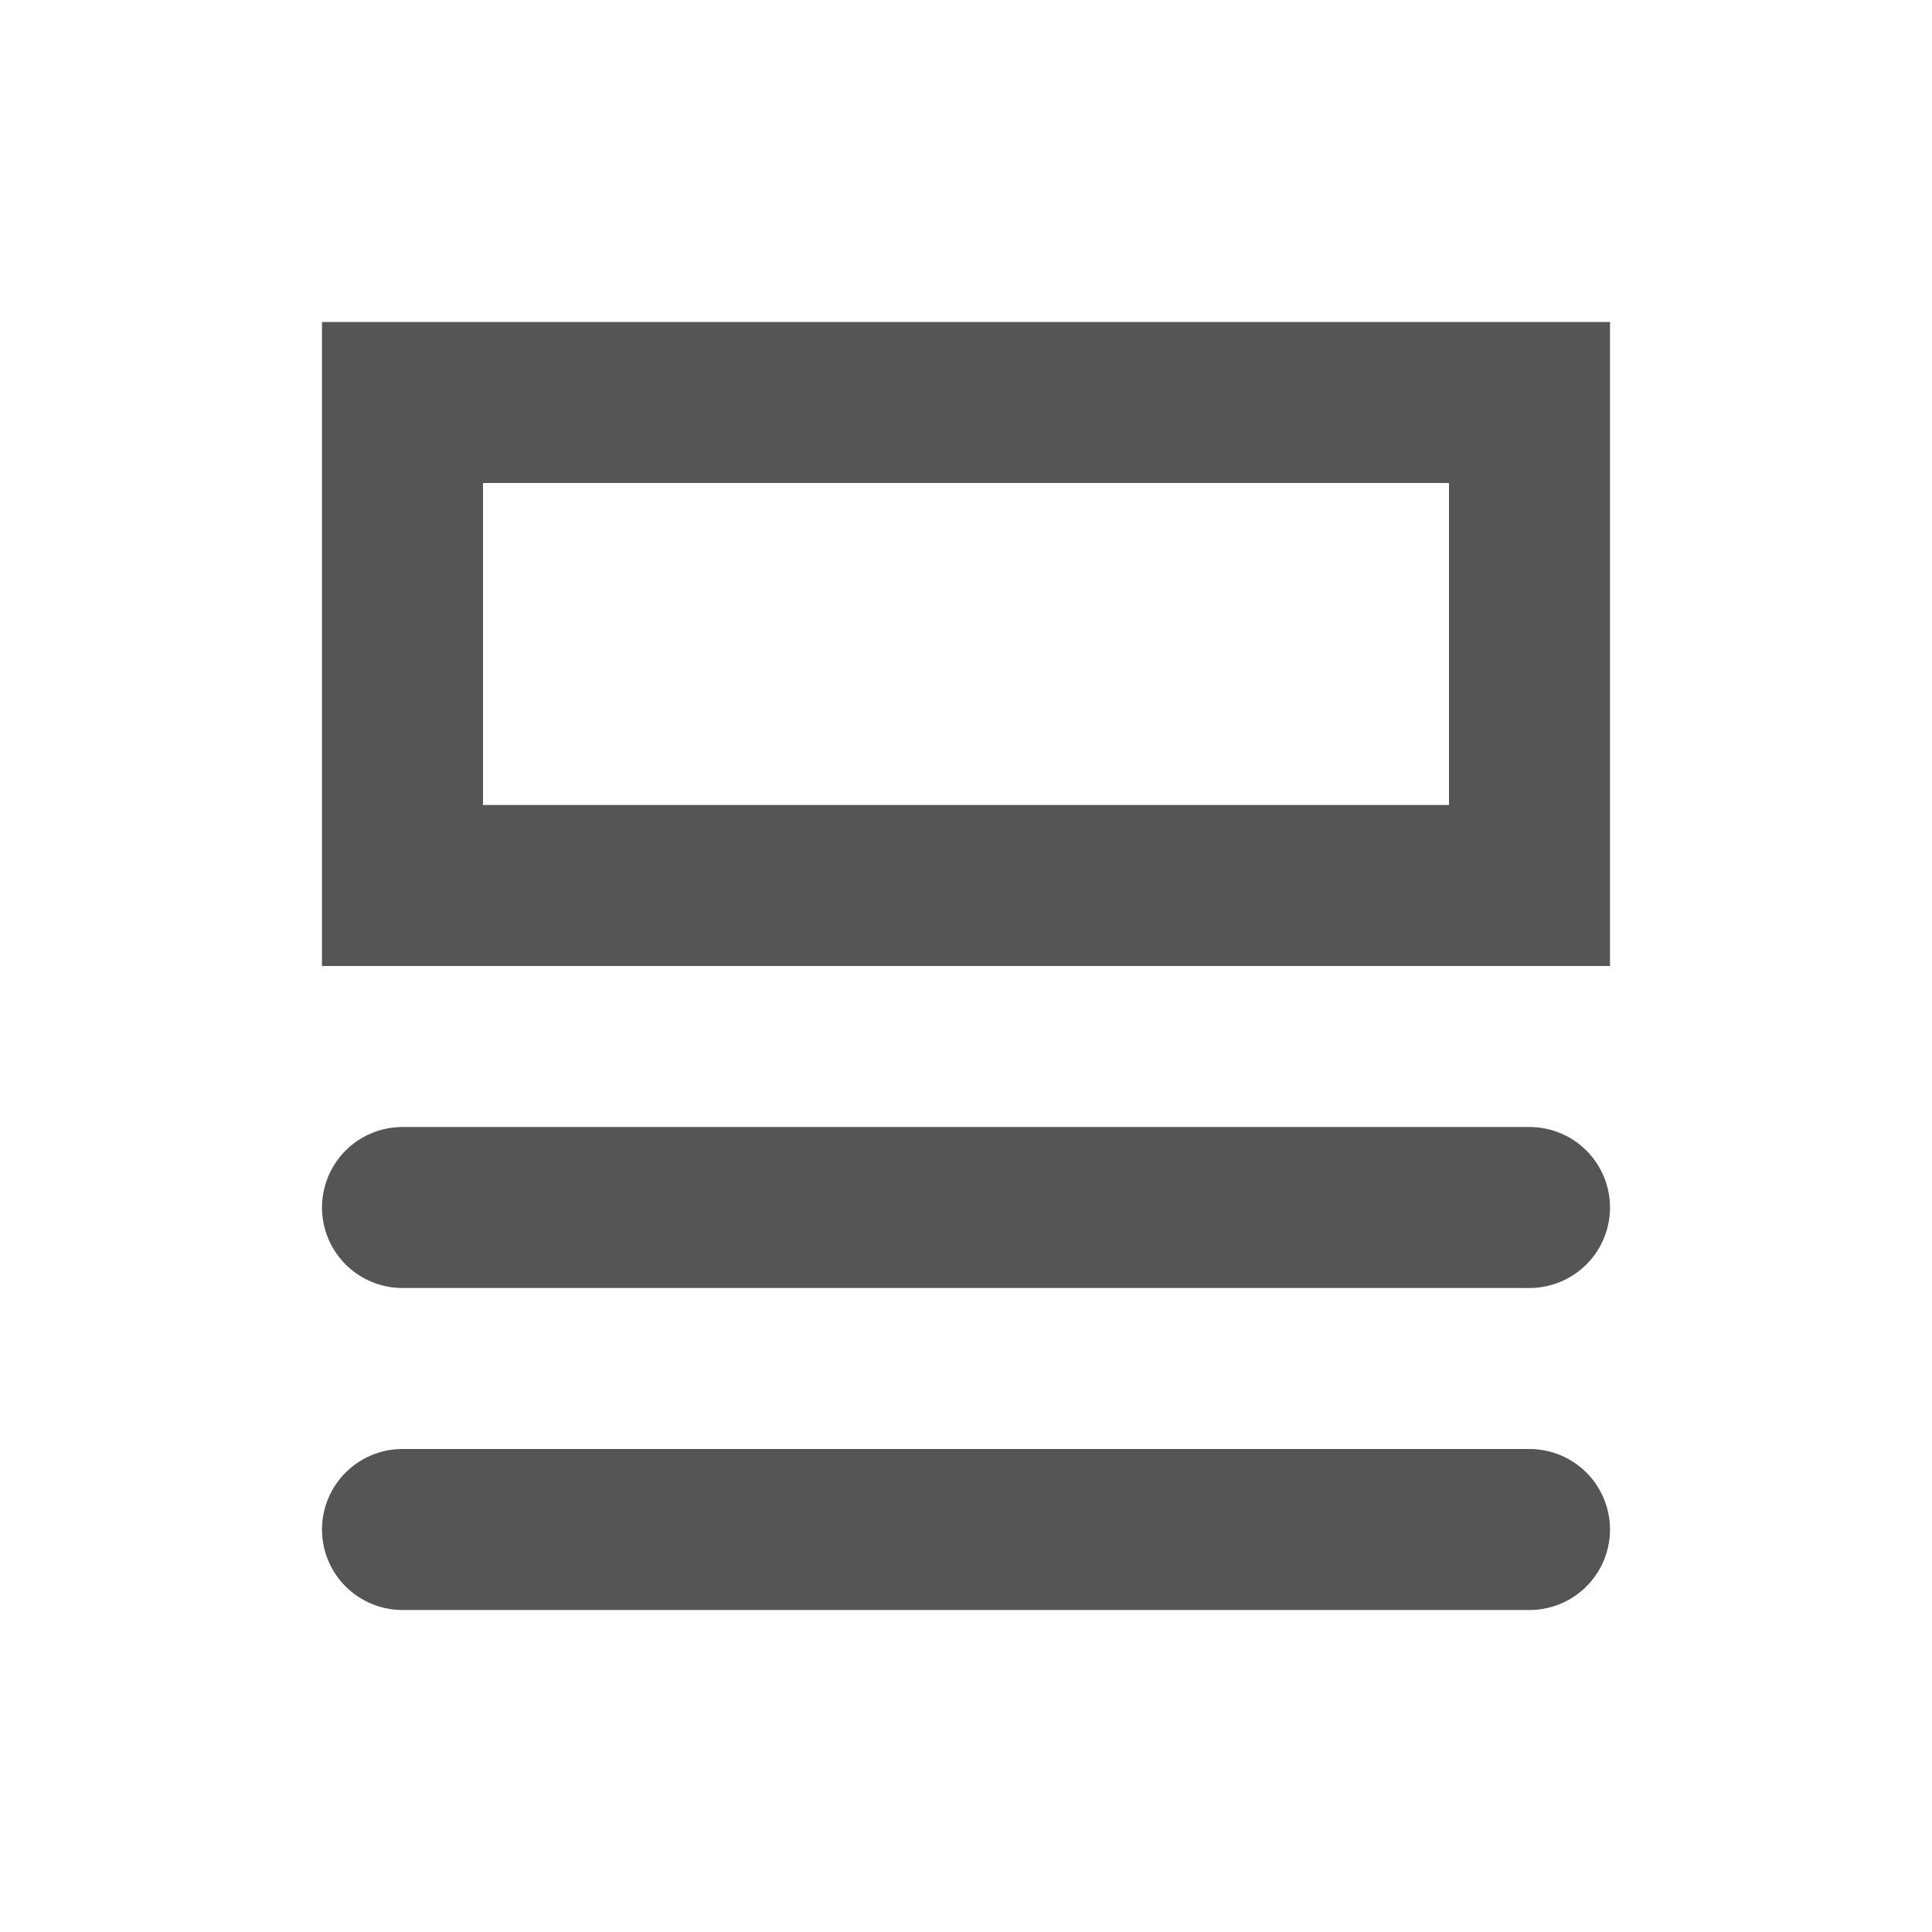 <svg role="img" xmlns="http://www.w3.org/2000/svg" width="24px" height="24px" viewBox="0 0 24 24" aria-labelledby="listAltIconTitle listAltIconDesc" stroke="#555555" stroke-width="2" stroke-linecap="round" stroke-linejoin="miter" fill="none" color="#555555"> <title id="listAltIconTitle"/> <desc id="listAltIconDesc">Icon of a unordered list with a bigger highlighted item on top</desc> <path d="M5 15L19 15M5 19L19 19"/> <rect width="14" height="6" x="5" y="5"/> </svg>